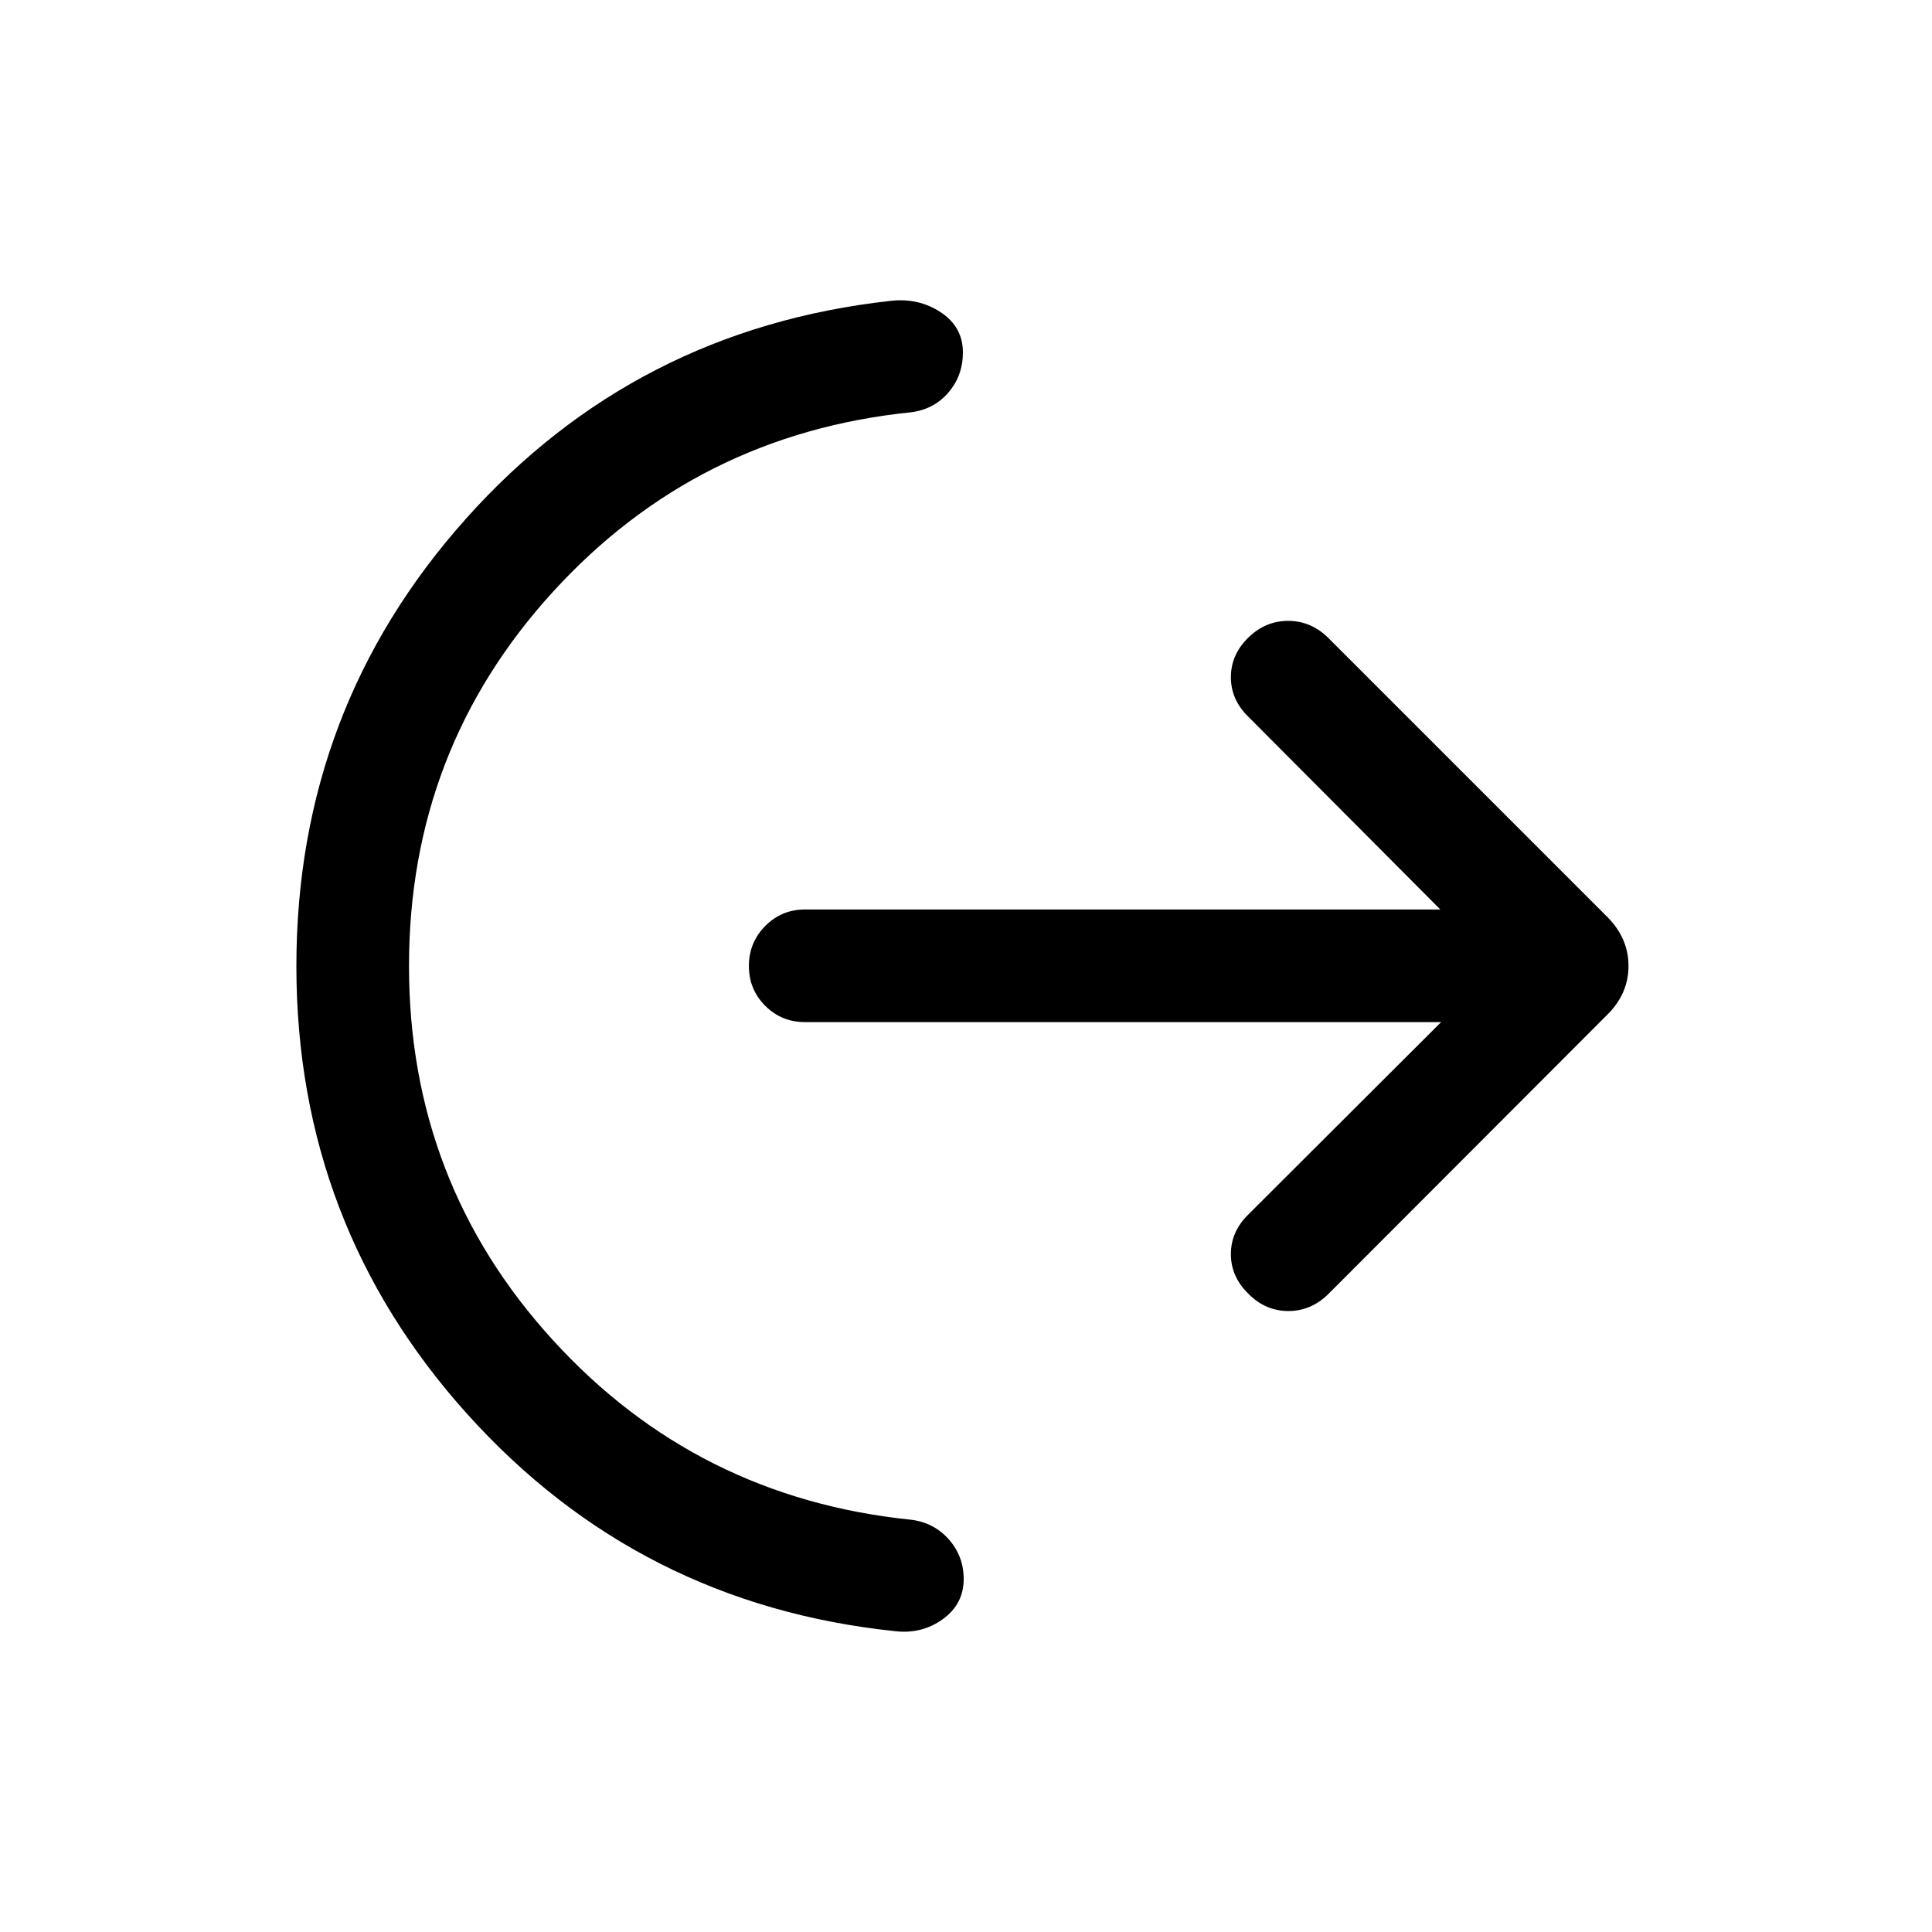 <svg xmlns="http://www.w3.org/2000/svg" height="24" viewBox="0 -960 960 960" width="24"><path d="M203.23-480q0 107.54 71.5 185.9 71.5 78.37 178 89.25 11.35 1.43 18.73 9.76 7.39 8.34 7.39 19.71 0 12.49-10.47 19.99-10.46 7.5-23.8 5.89-127.27-13.35-212.29-107.73-85.02-94.39-85.02-222.72 0-127.94 84.19-222.23 84.19-94.28 211.02-108.32 13.87-1.61 24.92 5.64 11.06 7.25 11.06 20.01 0 11.47-7.19 19.87t-18.54 9.83q-106.5 10.88-178 89.25-71.5 78.36-71.5 185.9Zm512.85 27.88H400q-11.65 0-19.77-8.11-8.11-8.12-8.11-19.77t8.11-19.86q8.12-8.22 19.77-8.22h315.69l-95.46-95.84q-8.61-8.43-8.61-19.58 0-11.15 8.55-19.58 8.56-8.42 19.9-8.42 11.33 0 19.89 8.42l138.89 138.89q10.34 10.5 10.34 24.17 0 13.67-10.34 24.03L659.96-316.92q-8.58 8.42-19.94 8.36-11.37-.06-19.79-8.67-8.61-8.42-8.61-19.62 0-11.19 8.61-19.61l95.85-95.66Z"/></svg>